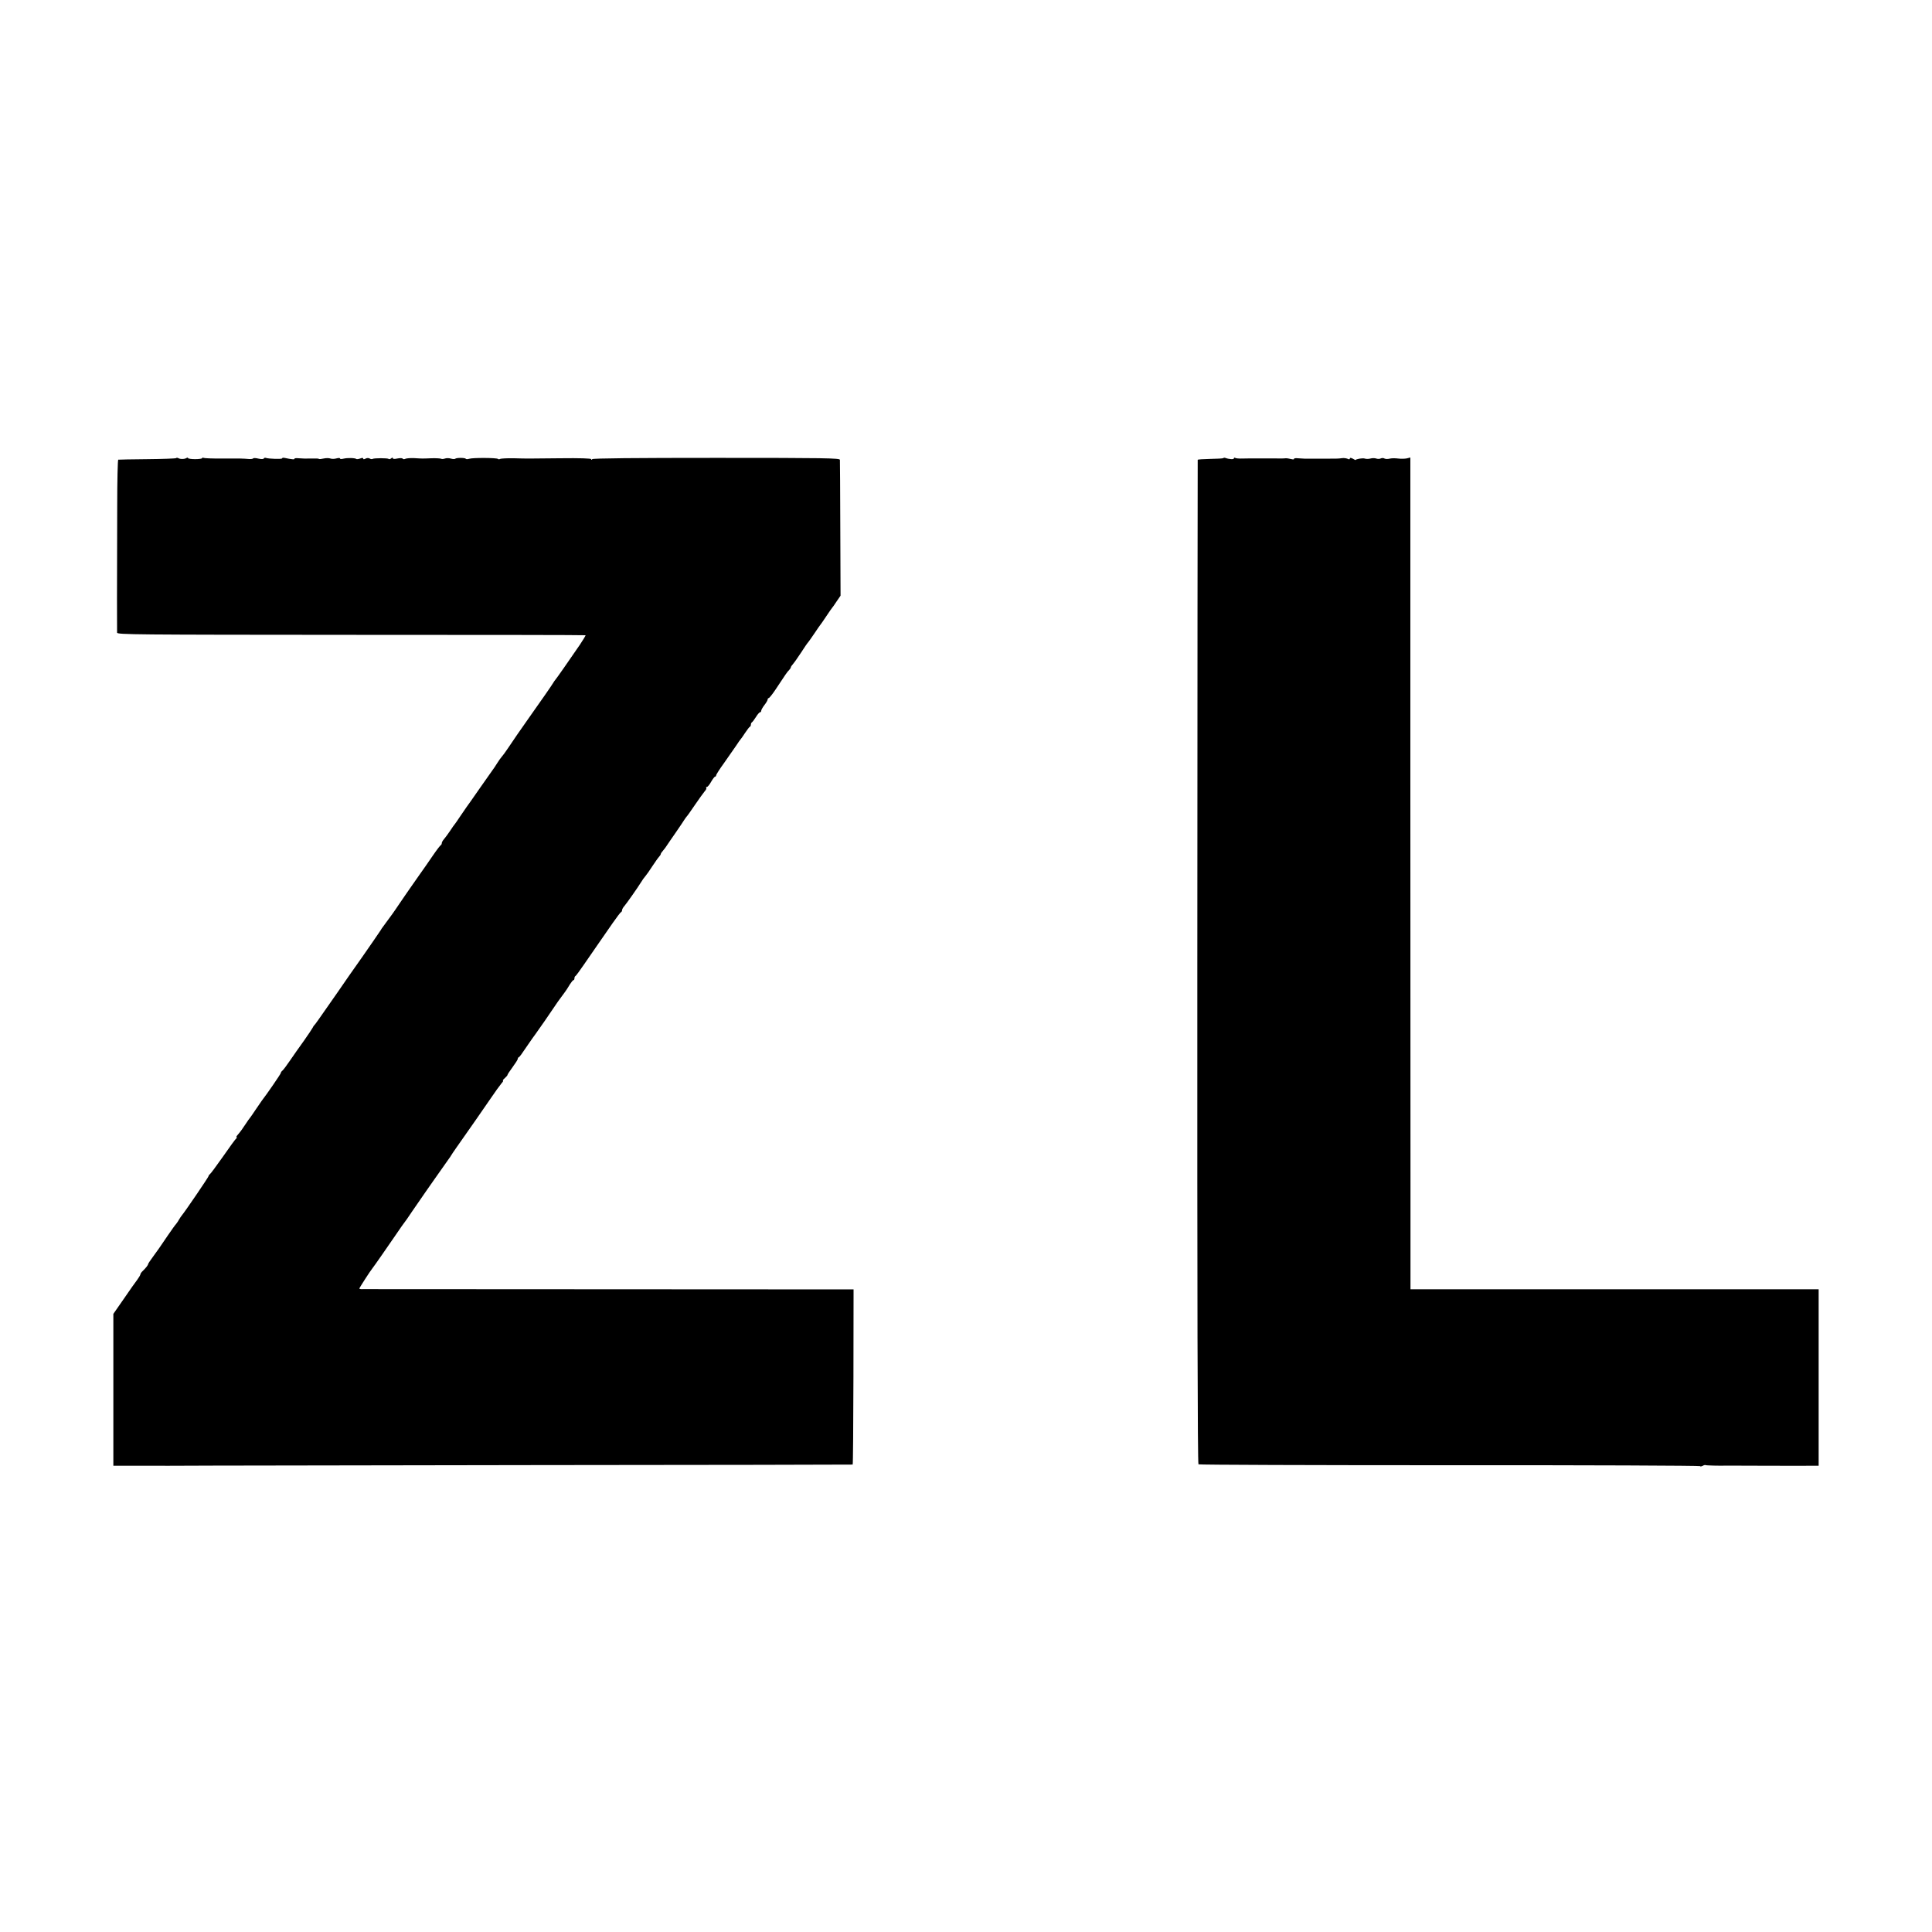 <?xml version="1.0" standalone="no"?>
<!DOCTYPE svg PUBLIC "-//W3C//DTD SVG 20010904//EN"
 "http://www.w3.org/TR/2001/REC-SVG-20010904/DTD/svg10.dtd">
<svg version="1.0" xmlns="http://www.w3.org/2000/svg"
 width="1500pt" height="1500pt" viewBox="0 0 1500 1500"
 preserveAspectRatio="xMidYMid meet">
<g transform="translate(0,1500) scale(0.1,-0.1)"
fill="#000000" stroke="none">
<path d="M1367 11443 c-4 -3 -105 -7 -224 -8 -120 -1 -221 -3 -225 -4 -4 0 -8
-164 -8 -363 -2 -610 -2 -962 -1 -980 1 -15 128 -16 1817 -17 999 0 1818 -1
1820 -3 2 -2 -18 -35 -44 -74 -80 -117 -186 -269 -192 -274 -3 -3 -9 -12 -15
-22 -11 -19 -98 -144 -186 -268 -73 -104 -118 -168 -165 -239 -20 -30 -42 -60
-49 -67 -7 -8 -23 -30 -36 -51 -13 -21 -27 -42 -32 -48 -4 -5 -50 -71 -102
-145 -52 -74 -97 -140 -102 -145 -4 -6 -26 -37 -48 -70 -22 -33 -42 -62 -45
-65 -3 -3 -19 -25 -35 -50 -17 -25 -38 -54 -47 -64 -10 -11 -18 -25 -18 -32 0
-7 -4 -14 -8 -16 -4 -1 -33 -39 -63 -83 -30 -44 -75 -109 -101 -145 -25 -36
-59 -85 -77 -110 -17 -25 -53 -76 -79 -115 -26 -38 -50 -74 -55 -80 -11 -14
-65 -88 -74 -101 -5 -5 -12 -17 -18 -27 -11 -17 -81 -119 -144 -209 -85 -120
-110 -156 -187 -268 -156 -224 -178 -255 -184 -260 -4 -3 -9 -12 -13 -20 -4
-8 -34 -53 -67 -100 -34 -47 -82 -115 -107 -152 -25 -37 -52 -73 -59 -79 -8
-6 -14 -15 -14 -20 0 -7 -112 -170 -147 -214 -4 -5 -26 -37 -48 -70 -22 -33
-42 -62 -45 -65 -3 -3 -19 -25 -35 -50 -29 -43 -34 -51 -63 -85 -7 -8 -9 -15
-5 -15 4 0 3 -4 -2 -8 -6 -4 -53 -68 -104 -142 -52 -74 -98 -136 -103 -138 -4
-2 -8 -7 -8 -12 0 -8 -185 -279 -208 -306 -5 -5 -14 -20 -21 -31 -6 -12 -17
-27 -23 -35 -7 -7 -35 -46 -63 -87 -70 -103 -75 -111 -117 -168 -21 -28 -38
-54 -38 -57 0 -8 -18 -31 -42 -54 -10 -9 -18 -21 -18 -26 0 -5 -11 -23 -23
-40 -13 -17 -61 -84 -105 -149 l-82 -118 0 -590 0 -589 28 0 c83 -1 748 0 752
1 3 0 1119 2 2480 4 1361 1 2477 3 2480 4 3 0 5 307 6 681 l1 679 -1891 1
c-1040 1 -1903 1 -1918 1 -16 -1 -28 1 -28 5 0 5 84 136 103 159 13 16 108
153 178 255 35 52 67 97 70 100 3 3 30 41 59 85 30 44 78 114 107 155 29 41
58 82 63 90 12 18 106 150 117 166 4 5 13 18 18 27 9 15 31 47 185 266 30 43
84 121 119 172 35 52 73 104 84 117 11 12 17 22 12 22 -4 0 2 9 14 19 12 11
22 22 21 25 0 4 18 31 40 61 22 30 40 58 40 64 0 5 3 11 8 13 7 3 16 15 79
108 21 30 41 60 46 65 7 8 134 191 179 259 7 10 27 37 44 60 17 22 39 56 49
74 11 17 23 32 27 32 4 0 8 6 8 14 0 8 3 16 8 18 4 2 33 41 65 88 32 47 83
121 114 165 31 44 81 116 111 160 31 44 59 82 64 83 4 2 8 9 8 16 0 7 8 21 18
32 16 18 105 145 127 181 11 19 25 38 40 56 6 7 29 39 50 72 22 33 45 66 52
73 7 7 13 17 13 21 0 4 8 16 18 27 9 11 22 27 27 36 6 9 37 55 70 102 33 48
65 95 70 104 6 9 13 19 16 22 4 3 32 43 64 90 32 47 66 94 76 106 11 11 16 24
12 27 -3 4 -1 7 5 7 6 0 21 18 33 40 13 22 26 40 31 40 4 0 8 5 8 10 0 6 28
50 63 98 34 48 75 107 92 132 16 25 32 47 35 50 3 3 19 25 35 50 17 25 33 47
38 48 4 2 7 10 7 17 0 7 4 15 8 17 4 2 18 20 31 41 12 20 27 37 32 37 5 0 9 5
9 12 0 6 11 26 25 44 14 18 25 37 25 43 0 6 4 11 8 11 5 0 29 30 53 66 79 120
92 139 106 152 7 7 13 17 13 21 0 4 8 16 18 27 9 10 37 50 62 88 24 38 49 74
55 80 5 6 28 38 50 71 22 33 42 62 45 65 3 3 23 32 45 65 22 33 42 62 45 65 3
3 19 25 35 50 l31 45 -2 520 c-1 286 -2 527 -3 535 -1 13 -115 15 -958 15
-627 0 -961 -3 -965 -10 -5 -7 -8 -7 -8 0 0 6 -86 9 -242 7 -285 -3 -241 -3
-359 0 -52 1 -100 -2 -106 -5 -6 -4 -13 -4 -17 0 -9 9 -196 10 -223 1 -12 -4
-24 -4 -27 0 -5 9 -73 9 -82 0 -3 -3 -18 -3 -32 1 -15 5 -36 5 -47 1 -11 -4
-24 -5 -30 -2 -5 3 -39 5 -75 4 -74 -3 -69 -3 -135 1 -27 1 -58 -1 -67 -5 -9
-5 -19 -4 -22 1 -3 5 -21 5 -41 1 -22 -5 -35 -4 -35 2 0 7 -5 6 -13 -1 -8 -6
-17 -8 -20 -4 -8 7 -112 7 -124 0 -5 -3 -15 -2 -23 3 -8 5 -22 5 -32 -1 -12
-6 -18 -6 -18 0 0 7 -8 7 -24 1 -13 -5 -26 -6 -29 -4 -9 9 -70 10 -99 3 -16
-4 -28 -4 -28 1 0 5 -12 5 -27 1 -16 -5 -37 -5 -48 -1 -11 4 -34 4 -52 0 -18
-4 -34 -6 -37 -3 -2 3 -25 4 -50 3 -62 -1 -66 -1 -108 2 -20 2 -34 0 -32 -4 4
-7 -21 -5 -78 7 -10 2 -18 0 -18 -4 0 -7 -106 -4 -127 4 -6 2 -13 0 -15 -5 -2
-5 -19 -6 -41 -1 -20 5 -39 6 -41 2 -3 -4 -17 -6 -33 -5 -47 4 -73 5 -210 4
-73 -1 -137 2 -143 5 -5 3 -10 3 -10 -2 0 -4 -25 -8 -55 -8 -30 0 -55 4 -55 8
0 5 -6 5 -12 1 -15 -10 -50 -10 -64 -1 -6 3 -14 4 -17 0z"/>
<path d="M9497 11443 c-3 -3 -49 -5 -101 -6 -53 -1 -97 -4 -97 -7 -1 -3 -2
-1757 -3 -3898 -1 -2586 2 -3896 9 -3901 6 -4 884 -7 1952 -7 1069 1 1943 -3
1943 -7 0 -4 8 -3 19 2 10 6 20 8 23 6 3 -3 108 -6 168 -4 8 0 150 0 315 -1
165 0 321 -1 348 0 l47 0 0 685 0 685 -1427 0 c-786 0 -1499 0 -1585 0 l-157
0 0 758 c0 416 0 1869 -1 3229 l0 2471 -28 -7 c-15 -3 -45 -4 -67 -1 -22 3
-52 3 -66 -1 -15 -4 -32 -3 -40 1 -7 5 -20 5 -28 1 -9 -5 -25 -5 -36 -1 -11 4
-31 4 -45 0 -14 -4 -34 -4 -45 0 -15 5 -70 -4 -70 -12 0 -1 -10 4 -22 11 -16
8 -23 8 -23 1 0 -7 -6 -8 -17 -2 -10 4 -29 7 -43 5 -32 -4 -34 -4 -100 -4 -30
0 -63 0 -72 0 -18 0 -97 0 -120 0 -7 0 -29 2 -50 3 -20 2 -34 0 -31 -5 2 -4
-8 -5 -23 -1 -16 4 -35 7 -44 6 -13 -2 -39 -2 -105 -1 -5 0 -41 0 -80 0 -38 0
-78 0 -87 0 -10 0 -38 -1 -63 -1 -24 -1 -49 1 -55 5 -5 3 -10 2 -10 -4 0 -9
-37 -7 -67 4 -6 2 -13 1 -16 -2z"/>
</g>
</svg>
